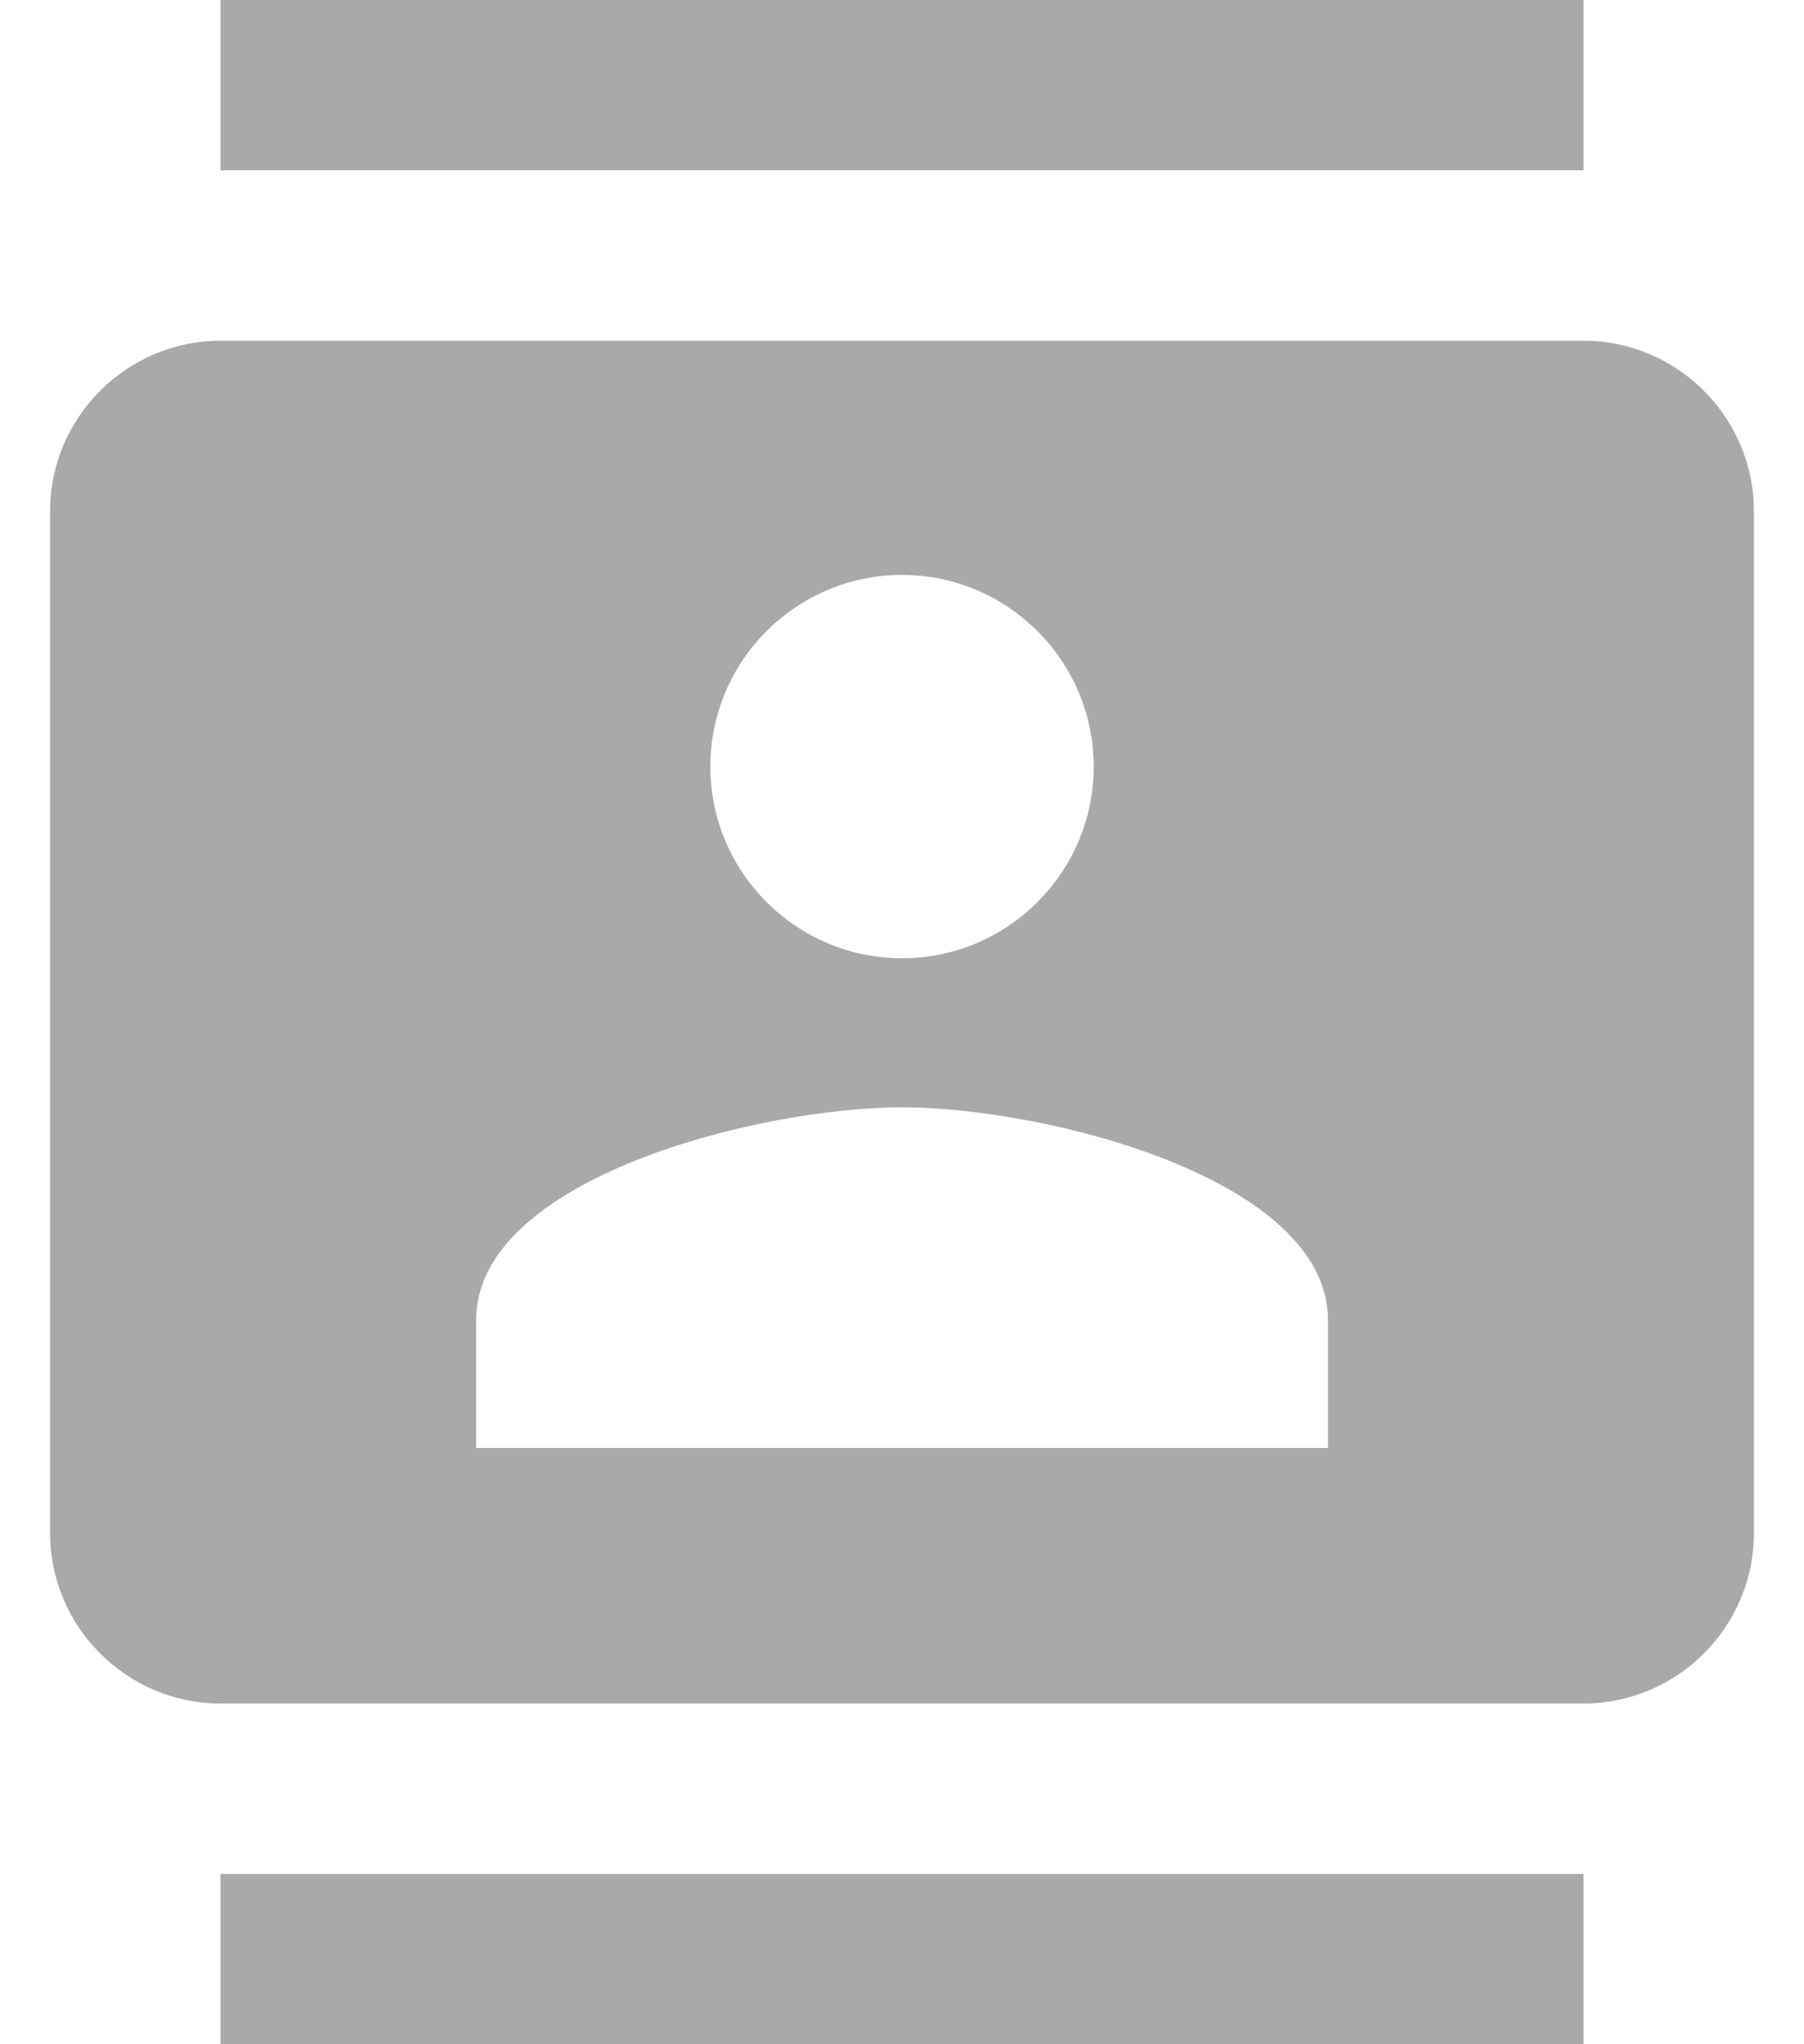 <svg width="30" height="34" viewBox="0 0 30 34" fill="none" xmlns="http://www.w3.org/2000/svg">
<path d="M26.334 0H3.667V2.833H26.334V0ZM3.667 34H26.334V31.167H3.667V34ZM26.334 5.667H3.667C2.108 5.667 0.833 6.942 0.833 8.5V25.5C0.833 27.058 2.108 28.333 3.667 28.333H26.334C27.892 28.333 29.167 27.058 29.167 25.5V8.5C29.167 6.942 27.892 5.667 26.334 5.667ZM15 9.562C16.757 9.562 18.188 10.993 18.188 12.75C18.188 14.507 16.757 15.938 15 15.938C13.243 15.938 11.813 14.507 11.813 12.75C11.813 10.993 13.243 9.562 15 9.562ZM22.084 24.083H7.917V21.958C7.917 19.593 12.634 18.417 15 18.417C17.366 18.417 22.084 19.593 22.084 21.958V24.083Z" fill="#A7A9AB"/>
</svg>
